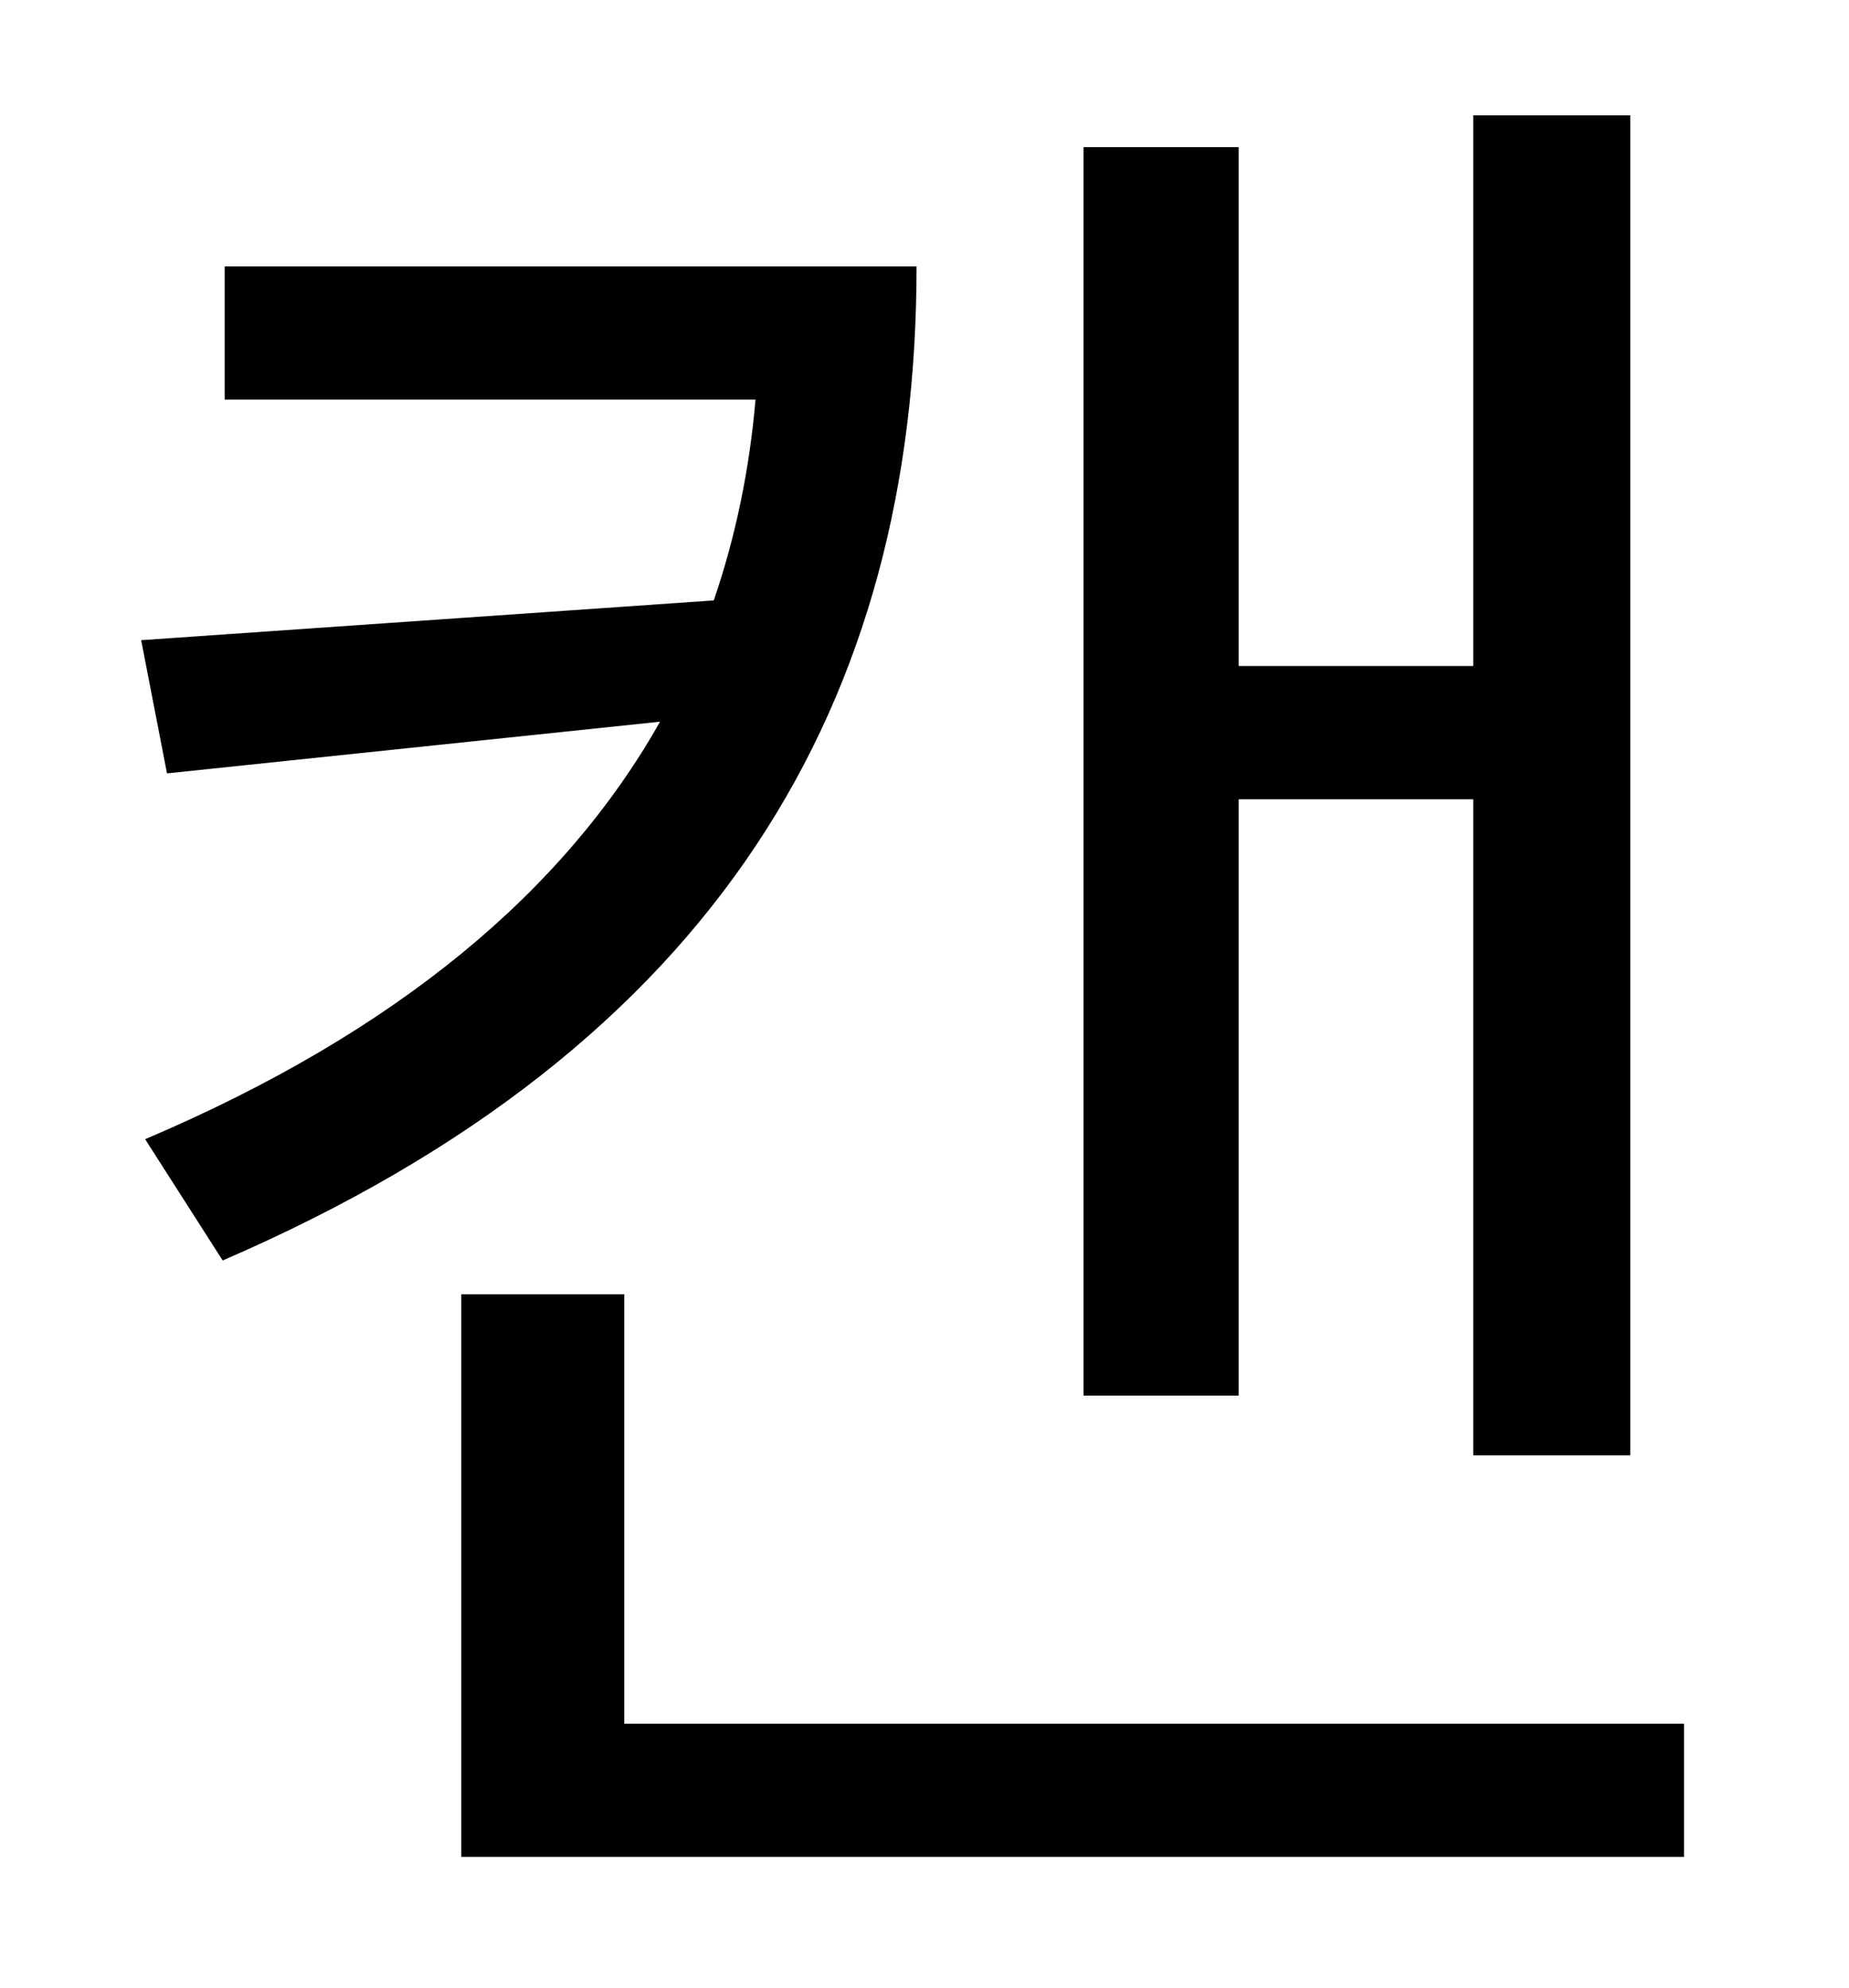 <?xml version="1.0" standalone="no"?>
<!DOCTYPE svg PUBLIC "-//W3C//DTD SVG 1.1//EN" "http://www.w3.org/Graphics/SVG/1.1/DTD/svg11.dtd" >
<svg xmlns="http://www.w3.org/2000/svg" xmlns:xlink="http://www.w3.org/1999/xlink" version="1.1" viewBox="-10 0 930 1000">
   <path fill="currentColor"
d="M613 402v300h-78v-628h78v261h118v-277h79v674h-79v-330h-118zM103 134h348c0 218 -99 392 -349 500l-39 -61c127 -54 211 -125 259 -210l-248 26l-13 -67l288 -20c11 -32 18 -66 21 -101h-267v-67zM304 867h533v67h-615v-283h82v216z" />
</svg>
